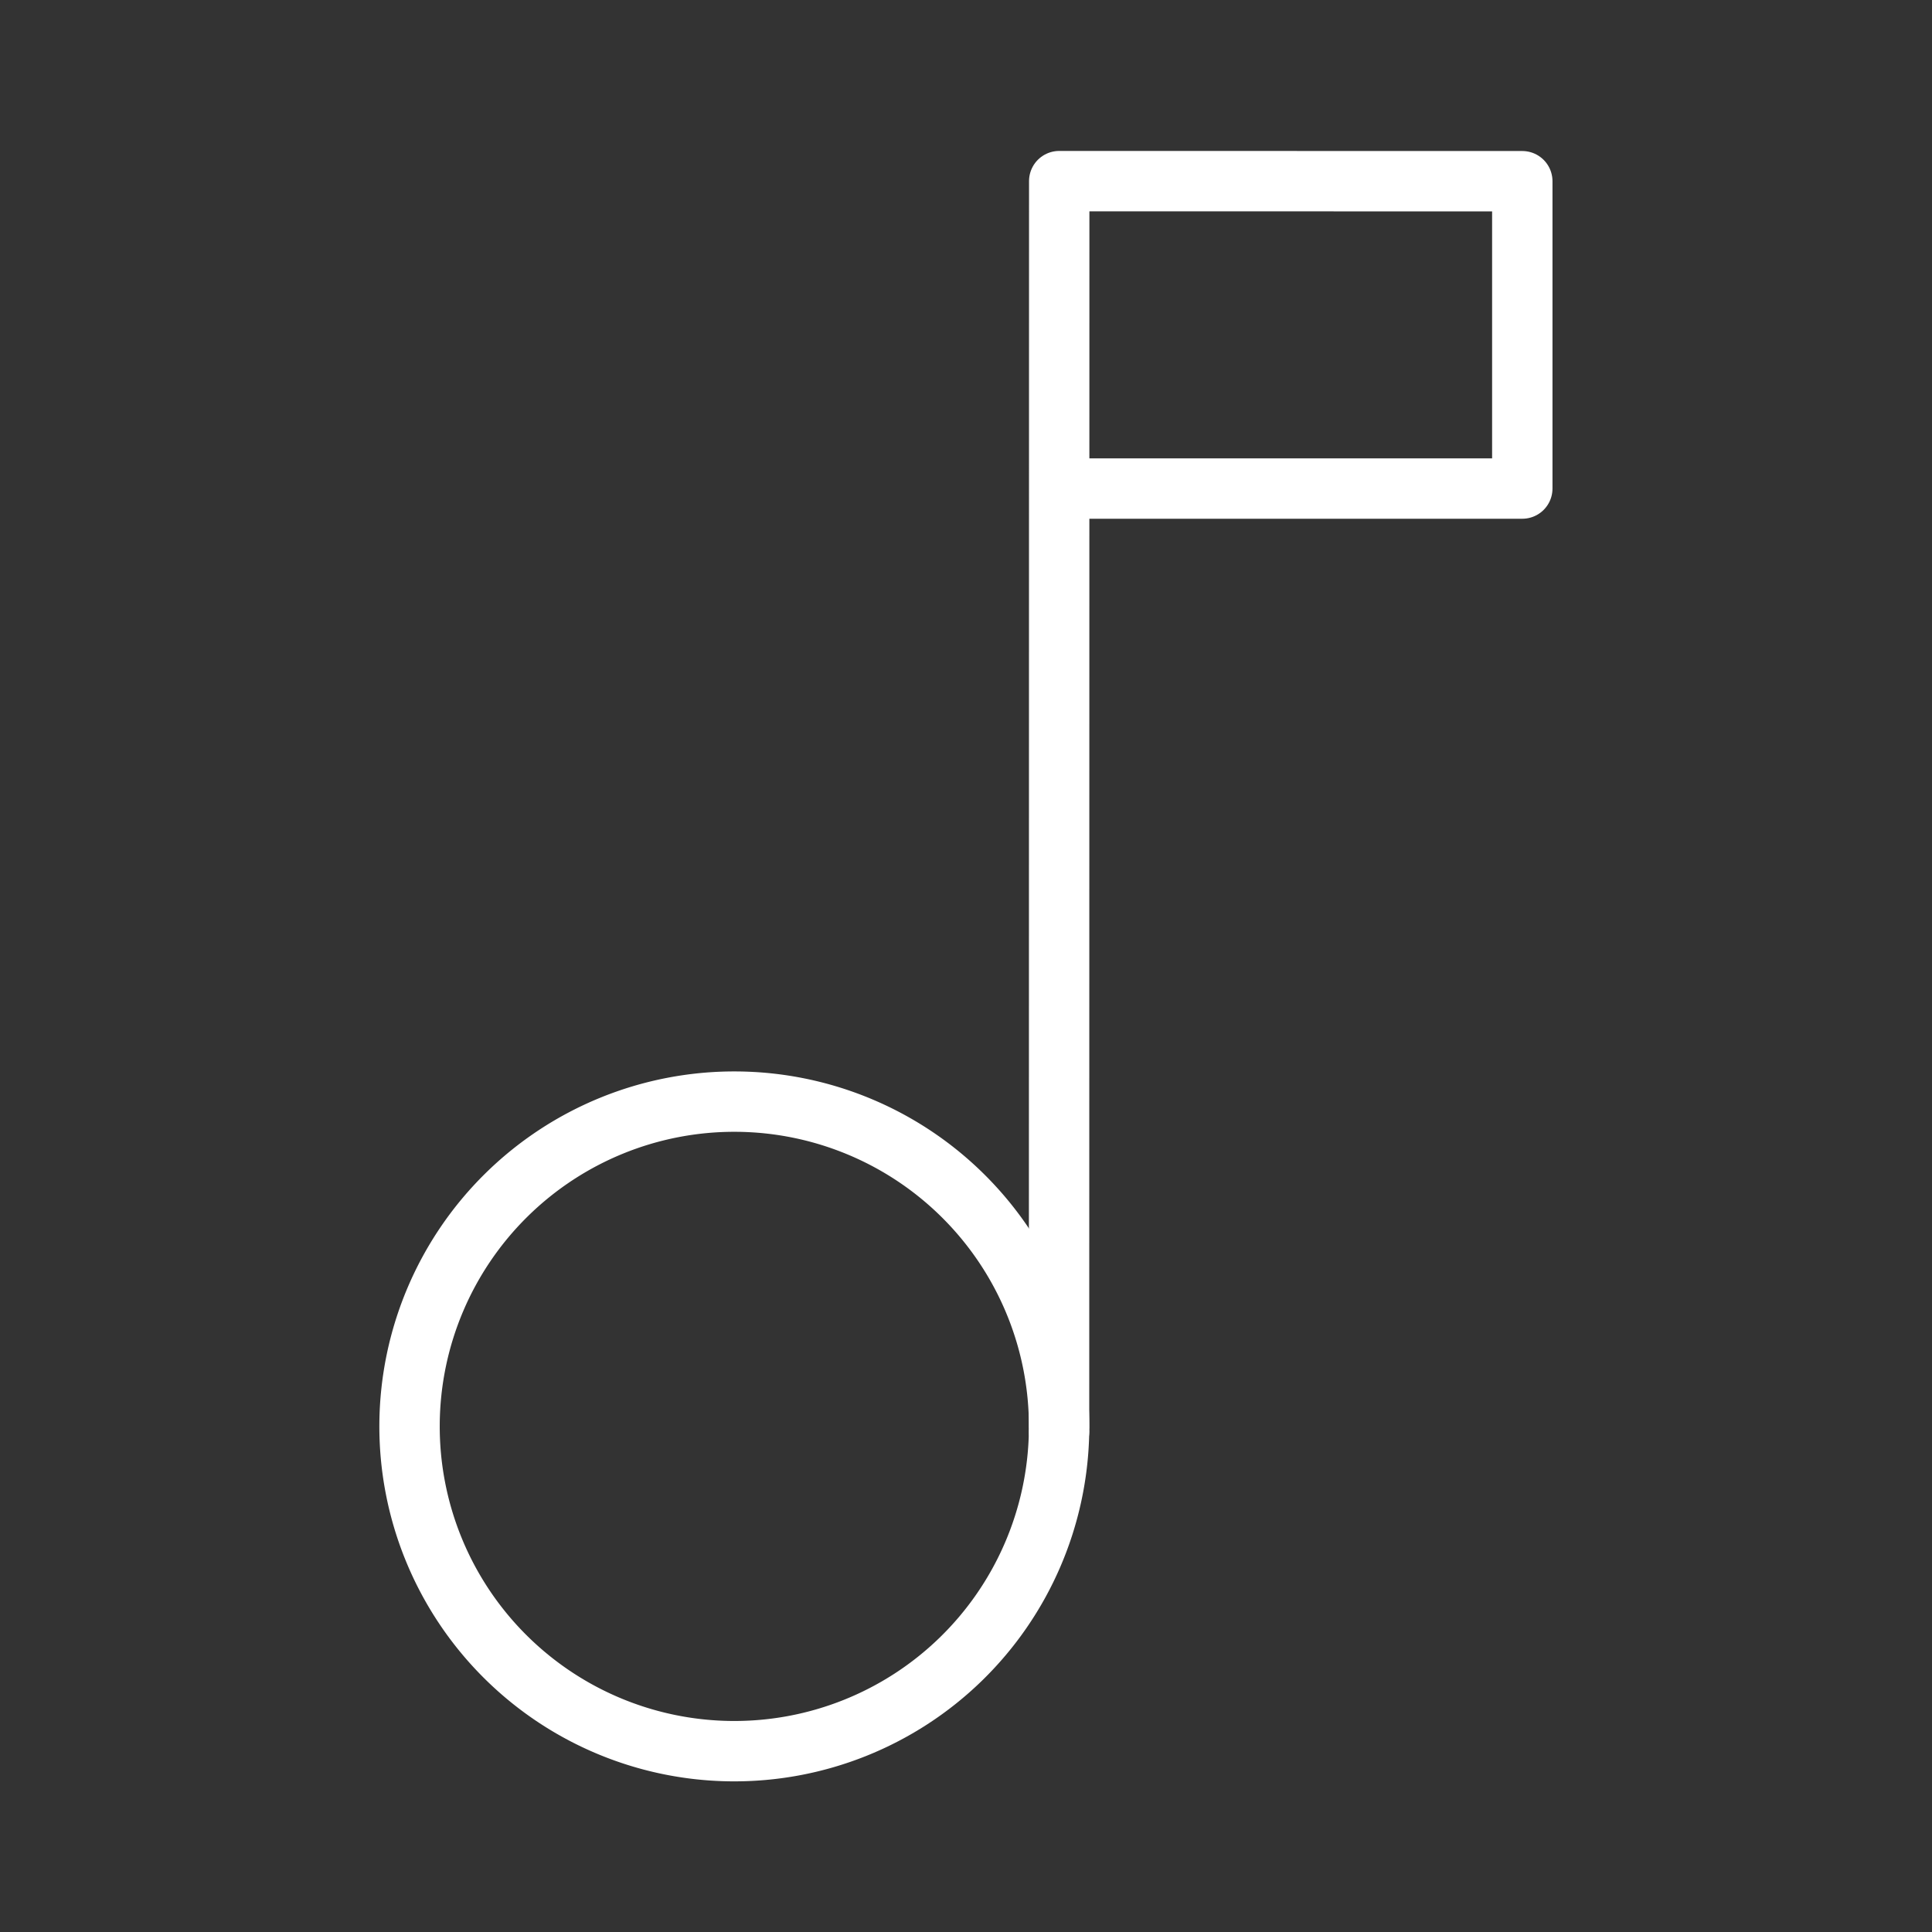 <ns0:svg xmlns:ns0="http://www.w3.org/2000/svg" viewBox="0 0 48 48" style="stroke-width:1.5px"><ns0:rect x="0" y="0" width="48" height="48" fill="#333333" stroke="none"/><ns0:defs style="stroke-width:1.5px"><ns0:style style="stroke-width:1.5px">.a{fill:none;stroke:#fff;stroke-linecap:round;stroke-linejoin:round;}</ns0:style></ns0:defs><ns0:path class="a" d="M26.313,35.451a8.069,8.069,0,1,0-.001.115" style="stroke-width:1.5px" /><ns0:path class="a" d="M26.312,35.566,26.316,4.5l11.505.002,0,7.636-11.505,0" style="stroke-width:1.5px" /></ns0:svg>